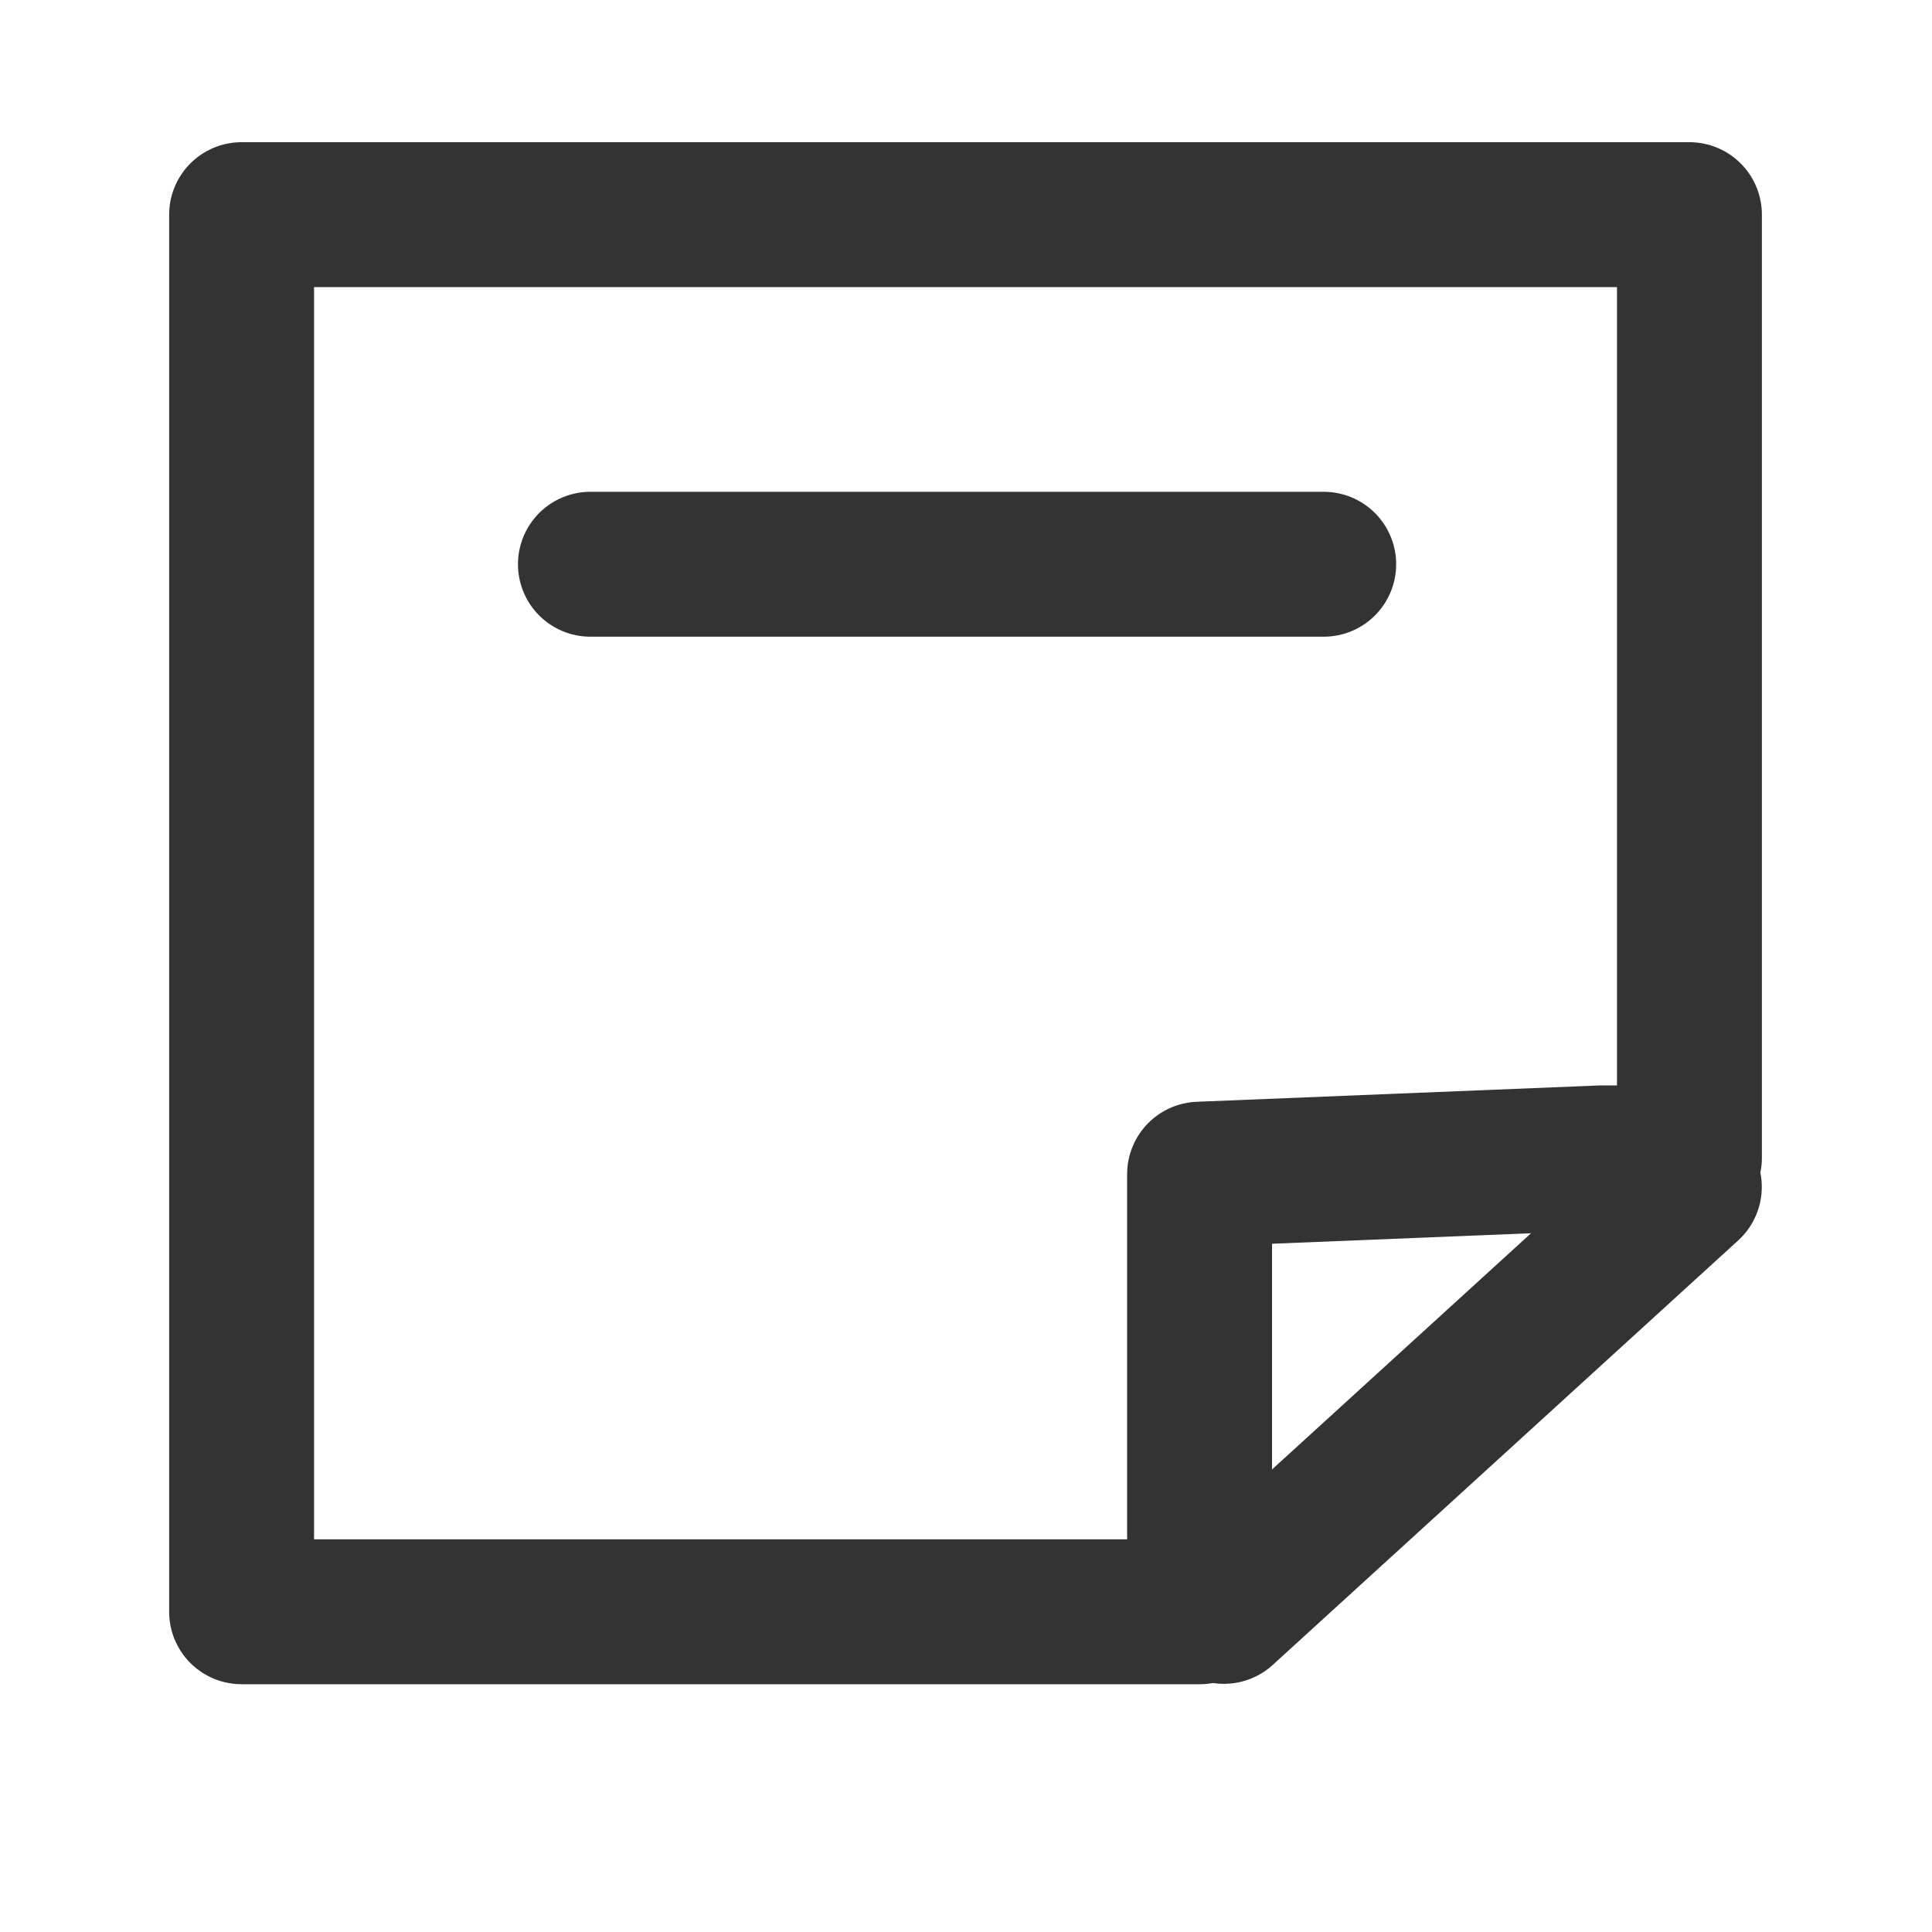 <svg id="구성_요소_48_2" data-name="구성 요소 48 – 2" xmlns="http://www.w3.org/2000/svg" width="20" height="20" viewBox="0 0 20 20">
  <rect id="사각형_8193" data-name="사각형 8193" width="20" height="20" fill="none"/>
  <g id="그룹_10396" data-name="그룹 10396" transform="translate(2.5 2.222)">
    <path id="패스_4695" data-name="패스 4695" d="M1859.916,150.541l-4.165.169v4.53h-9.917V140.777h14.988v9.764Z" transform="translate(-1845.833 -140.777)" fill="none" stroke="#333333" stroke-linecap="round" stroke-linejoin="round" stroke-width="1.5"/>
    <path id="패스_4696" data-name="패스 4696" d="M1848.606,143.034h7.591" transform="translate(-1844.994 -139.415)" fill="none" stroke="#333333" stroke-linecap="round" stroke-width="1.5"/>
    <path id="패스_4697" data-name="패스 4697" d="M1879.717,153.1l4.818-4.394" transform="translate(-1869.547 -138.641)" fill="none" stroke="#333333" stroke-linecap="round" stroke-width="1.5"/>
  </g>
</svg>
